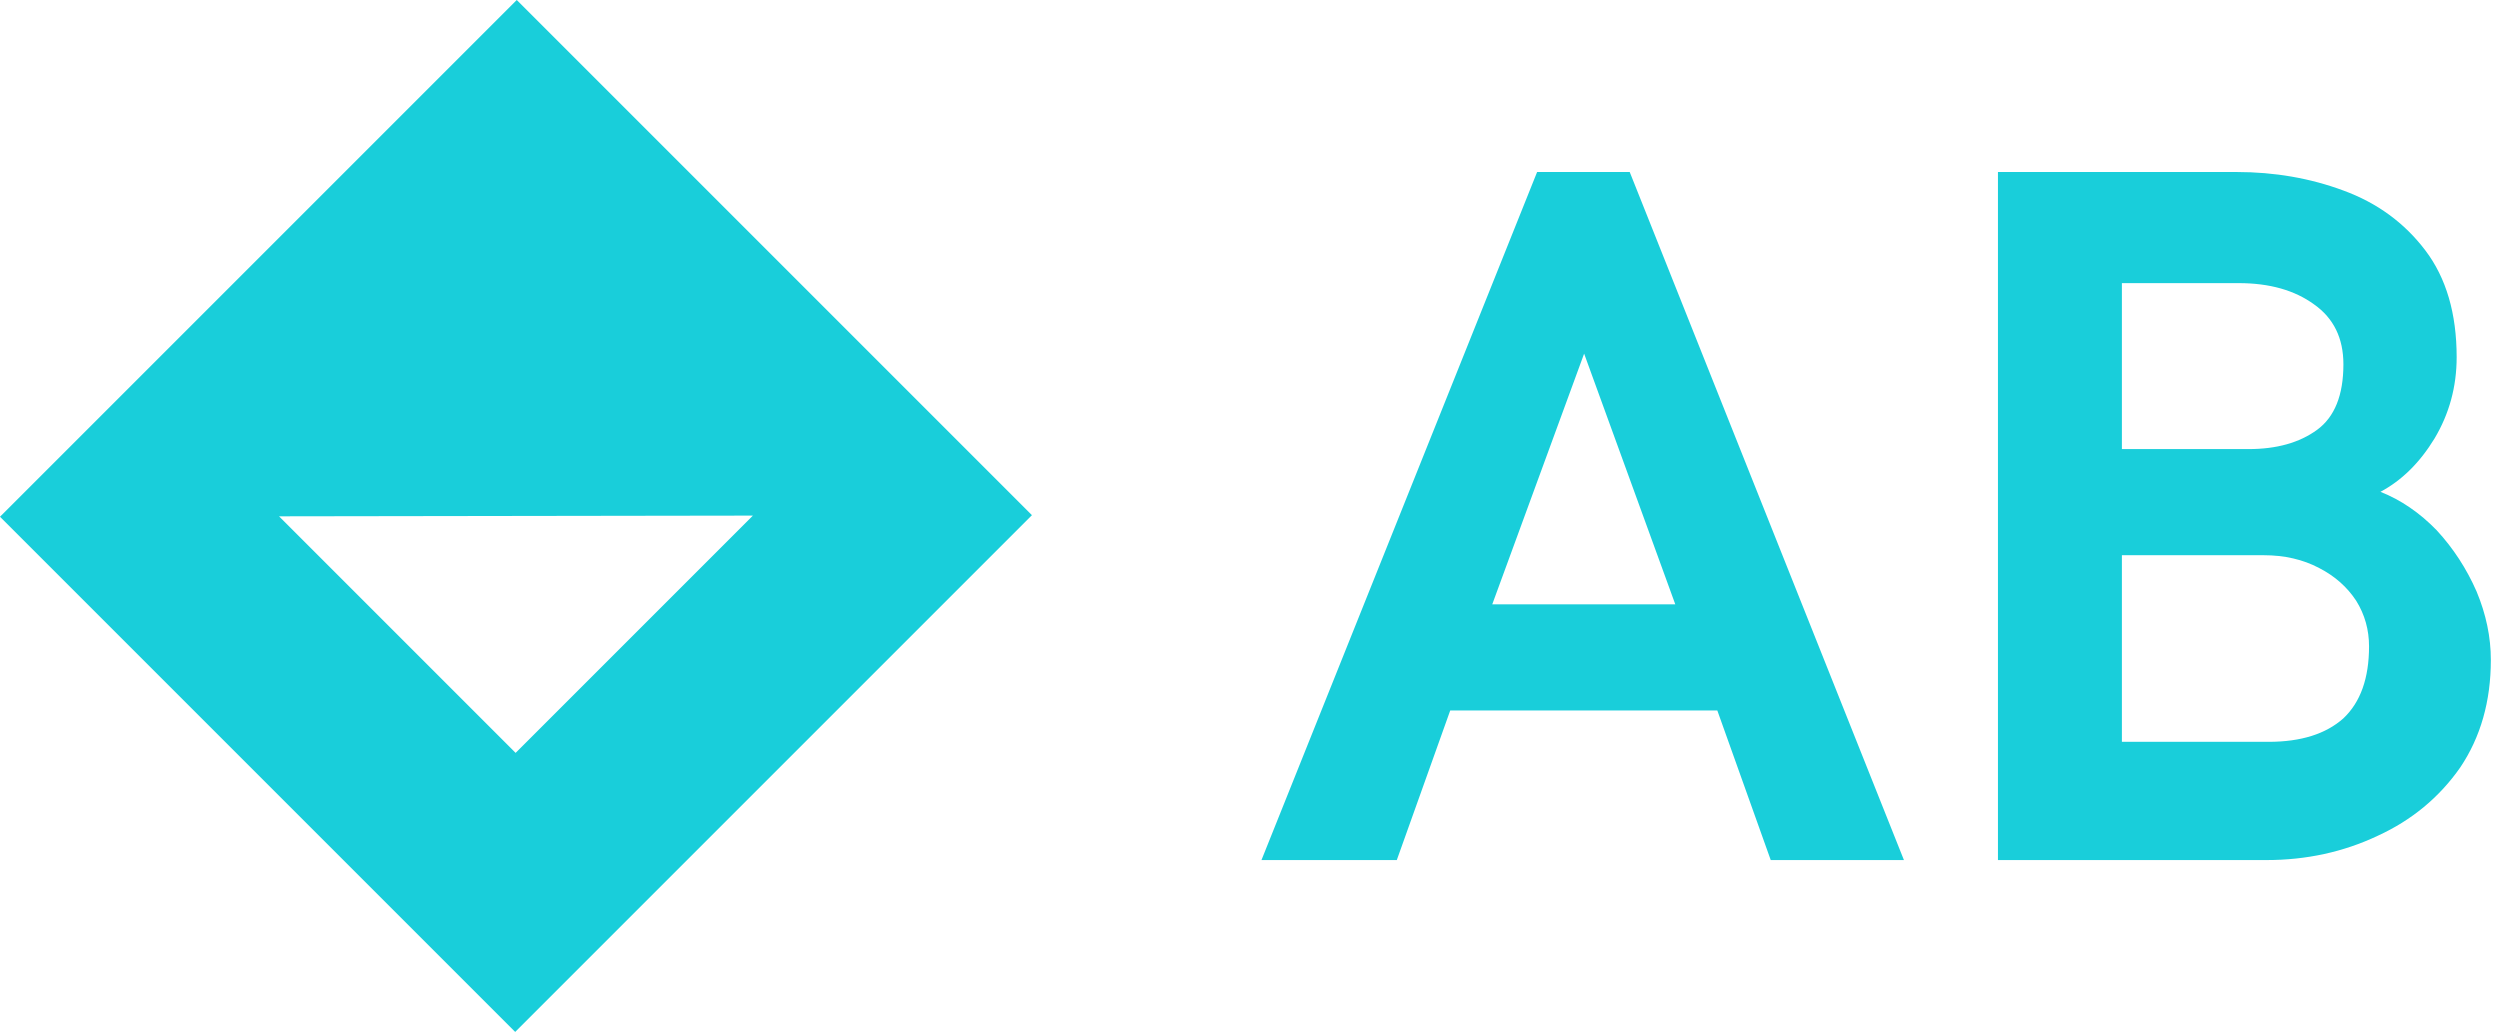 <svg data-v-423bf9ae="" xmlns="http://www.w3.org/2000/svg" viewBox="0 0 218 90" class="iconLeft"><!----><!----><!----><g data-v-423bf9ae="" id="eed0b88d-d3de-45a4-8c10-d796cdd6dfa8" fill="#19CEDA" transform="matrix(6.211,0,0,6.211,109.503,-3.323)"><path d="M0.08 12.61L3.95 2.95L5.25 2.95L9.10 12.61L7.23 12.61L6.48 10.51L2.73 10.51L1.98 12.61L0.08 12.61ZM3.32 9.02L5.89 9.02L4.61 5.50L3.32 9.02ZM10.42 12.61L10.42 2.95L13.77 2.95L13.77 2.95Q14.57 2.95 15.27 3.21L15.27 3.21L15.27 3.21Q15.98 3.47 16.42 4.05L16.42 4.05L16.42 4.05Q16.86 4.63 16.86 5.55L16.86 5.55L16.86 5.55Q16.86 6.17 16.55 6.69L16.55 6.69L16.55 6.69Q16.24 7.20 15.79 7.44L15.79 7.44L15.79 7.44Q16.22 7.61 16.58 7.98L16.58 7.98L16.58 7.98Q16.93 8.36 17.14 8.84L17.14 8.84L17.14 8.84Q17.34 9.32 17.34 9.80L17.34 9.80L17.34 9.80Q17.34 10.67 16.91 11.31L16.91 11.31L16.91 11.31Q16.47 11.94 15.75 12.27L15.75 12.27L15.75 12.27Q15.03 12.61 14.19 12.61L14.19 12.61L10.42 12.61ZM12.16 6.84L13.94 6.84L13.94 6.84Q14.53 6.84 14.90 6.57L14.90 6.57L14.90 6.57Q15.27 6.30 15.27 5.65L15.27 5.65L15.27 5.65Q15.27 5.10 14.86 4.81L14.86 4.81L14.86 4.81Q14.45 4.51 13.80 4.51L13.80 4.51L12.16 4.51L12.16 6.84ZM12.16 10.95L14.22 10.95L14.22 10.95Q14.90 10.95 15.27 10.62L15.27 10.62L15.27 10.62Q15.63 10.28 15.63 9.61L15.63 9.61L15.63 9.61Q15.63 9.26 15.45 8.97L15.45 8.97L15.45 8.97Q15.26 8.68 14.93 8.51L14.93 8.51L14.93 8.51Q14.59 8.33 14.15 8.33L14.15 8.33L12.16 8.33L12.16 10.95Z"></path></g><!----><g data-v-423bf9ae="" id="6385efa3-a8b5-4e15-9c93-af9706b35bed" transform="matrix(2.812,0,0,2.812,0,0)" stroke="none" fill="#19CEDA"><path d="M0 16.024L15.976 32 32 15.976 16.024 0 0 16.024zm15.989 7.323l-7.336-7.336 14.694-.022-7.358 7.358z"></path></g><!----></svg>